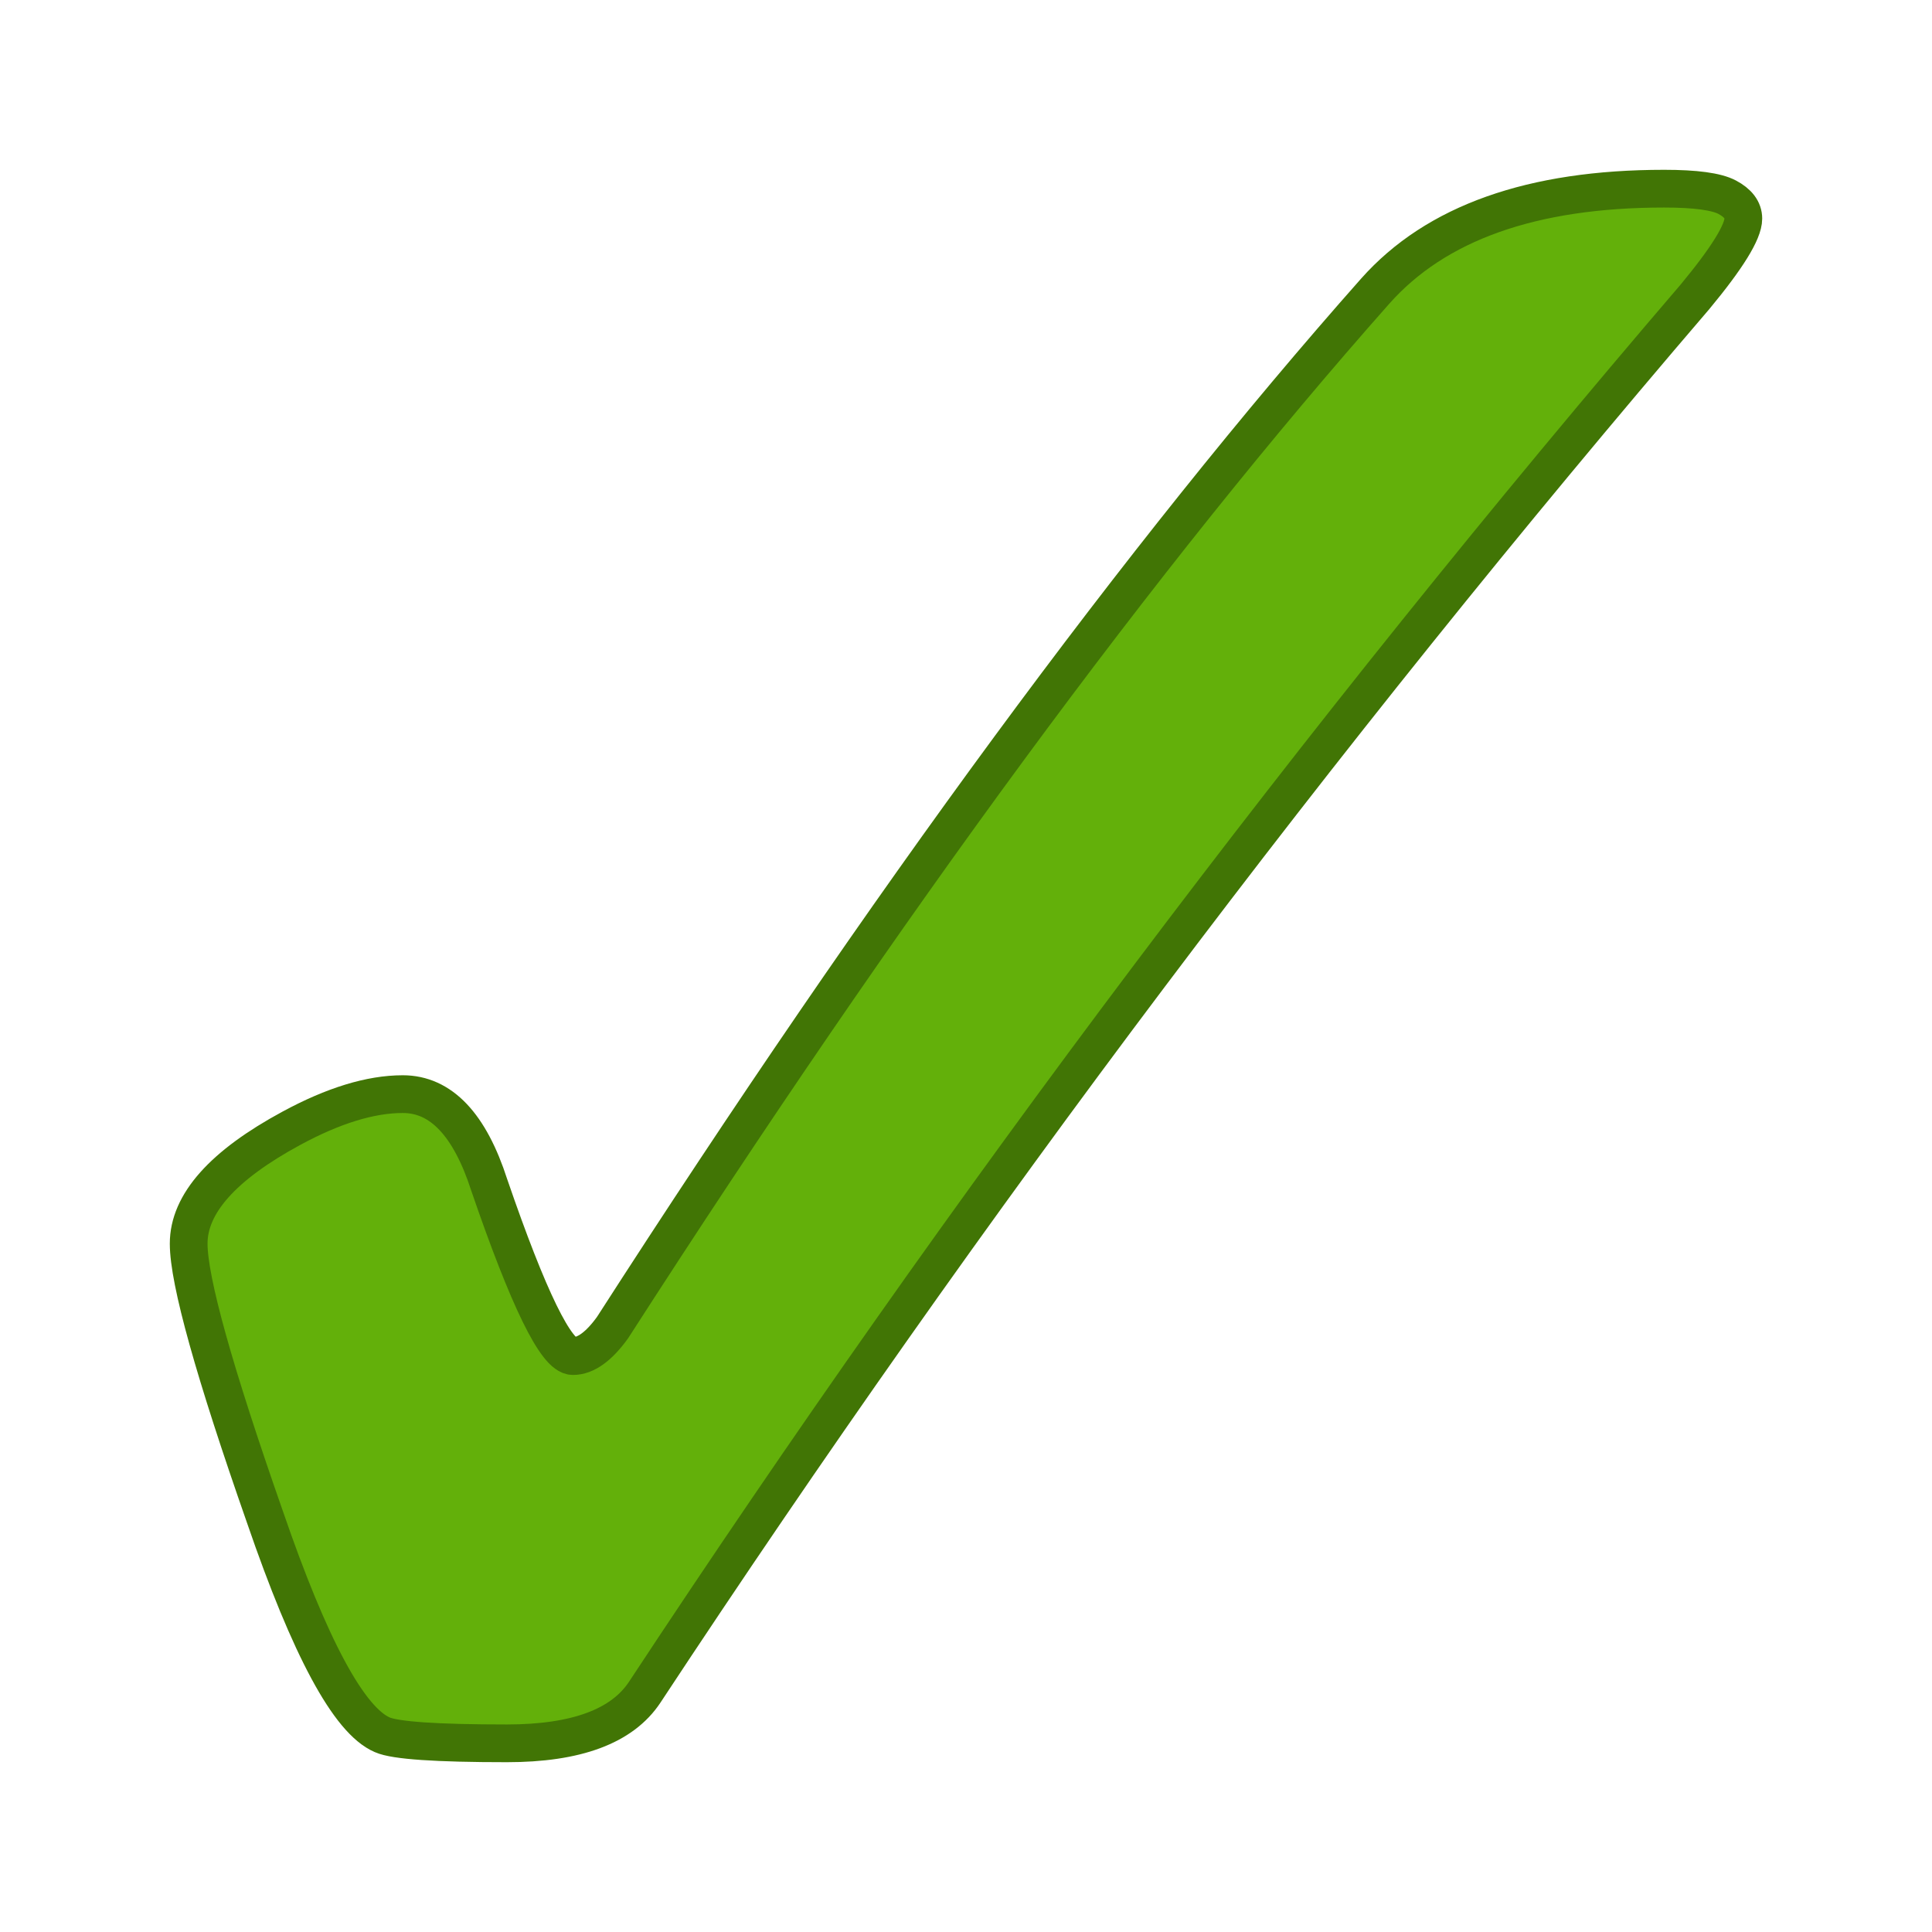 <?xml version="1.0" encoding="UTF-8"?>
<svg width="256px" height="256px" viewBox="0 0 256 256" version="1.1" xmlns="http://www.w3.org/2000/svg" xmlns:xlink="http://www.w3.org/1999/xlink">
    <!-- Generator: Sketch 41.2 (35397) - http://www.bohemiancoding.com/sketch -->
    <title>256x256/vcs-up-to-date</title>
    <desc>Created with Sketch.</desc>
    <defs></defs>
    <g id="VCS2-Clement-Colored" stroke="none" stroke-width="1" fill="none" fill-rule="evenodd">
        <g id="256x256/vcs-up-to-date" stroke="#417505" stroke-width="5" fill="#63B00A">
            <path d="M53.373,144.978 C58.426,144.978 62.248,149.003 64.839,157.051 C70.021,172.143 73.714,179.689 75.917,179.689 C77.601,179.689 79.351,178.431 81.164,175.916 C117.57,119.322 151.255,73.545 182.22,38.582 C190.253,29.528 203.014,25 220.505,25 C224.651,25 227.436,25.378 228.862,26.132 C230.286,26.887 230.999,27.83 231,28.962 C231,30.722 228.862,34.181 224.587,39.337 C174.576,97.691 128.194,159.315 85.44,224.209 C82.46,228.736 76.37,231 67.172,231 C57.843,231 52.337,230.622 50.653,229.868 C46.248,227.982 41.065,218.361 35.106,201.005 C28.368,181.764 25,169.691 25,164.786 C25,159.504 29.535,154.41 38.604,149.505 C44.175,146.487 49.098,144.978 53.374,144.978" id="Shape"></path>
        </g>
    </g>
</svg>